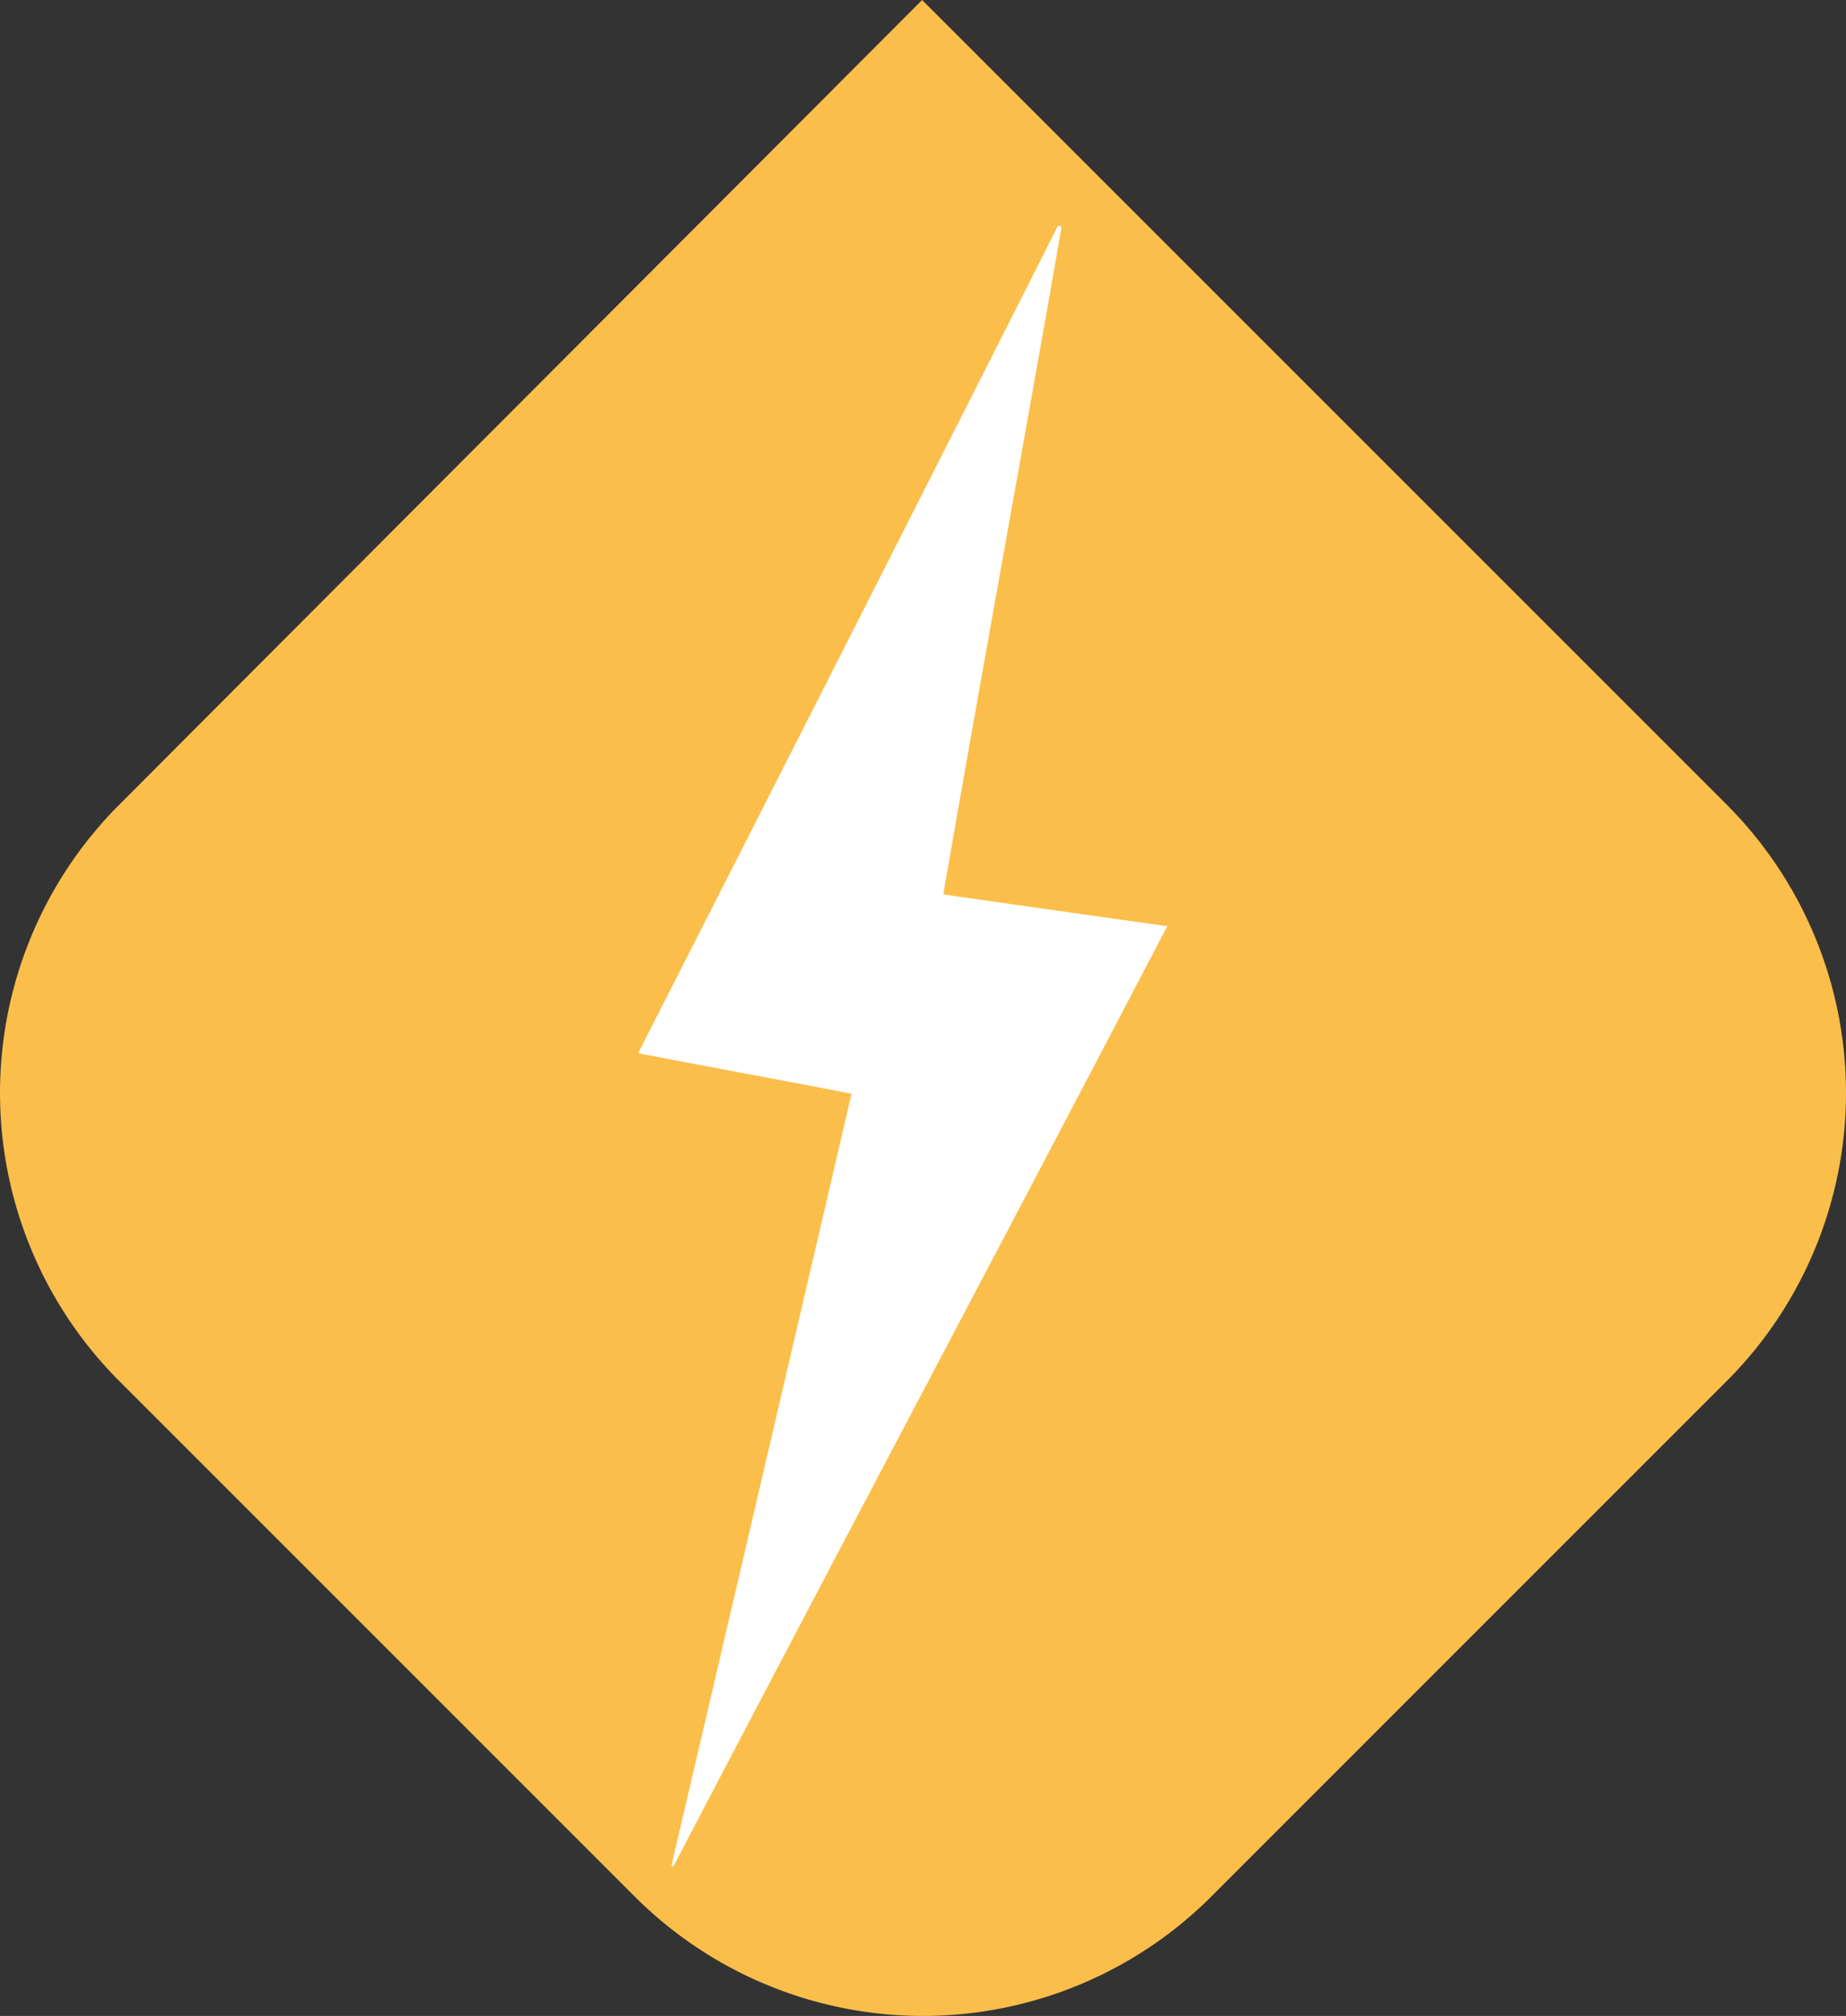 <svg xmlns="http://www.w3.org/2000/svg" width="178.691" height="195.126" viewBox="0 0 178.691 195.126">
  <rect x="0" y="0" width="178.691" height="195.126" fill="#333333" stroke="none"/>
  <path id="Path_3" data-name="Path 3" d="M89.26,4.655l78.033,78.033a39.473,39.473,0,0,1,0,55.494l-50.2,50.2a39.473,39.473,0,0,1-55.494,0l-50.2-50.2a39.473,39.473,0,0,1,0-55.494Z" transform="translate(0 -4.655)" fill="#fbbe4a"/>
  <path id="Path_4" data-name="Path 4" d="M56.836,101.464c-7-1.366-13.66-2.561-20.661-3.927q20.49-40.212,40.639-80.082c.171,0,.342,0,.342.171C73.4,39.14,69.471,60.484,65.715,82.17c7.172,1.024,14.343,2.049,21.685,3.074-15.88,30.394-31.93,60.617-47.81,91.01a.167.167,0,0,1-.171-.171c5.806-24.759,11.611-49.689,17.417-74.618" transform="translate(25.594 4.401)" fill="#fff"/>
</svg>
